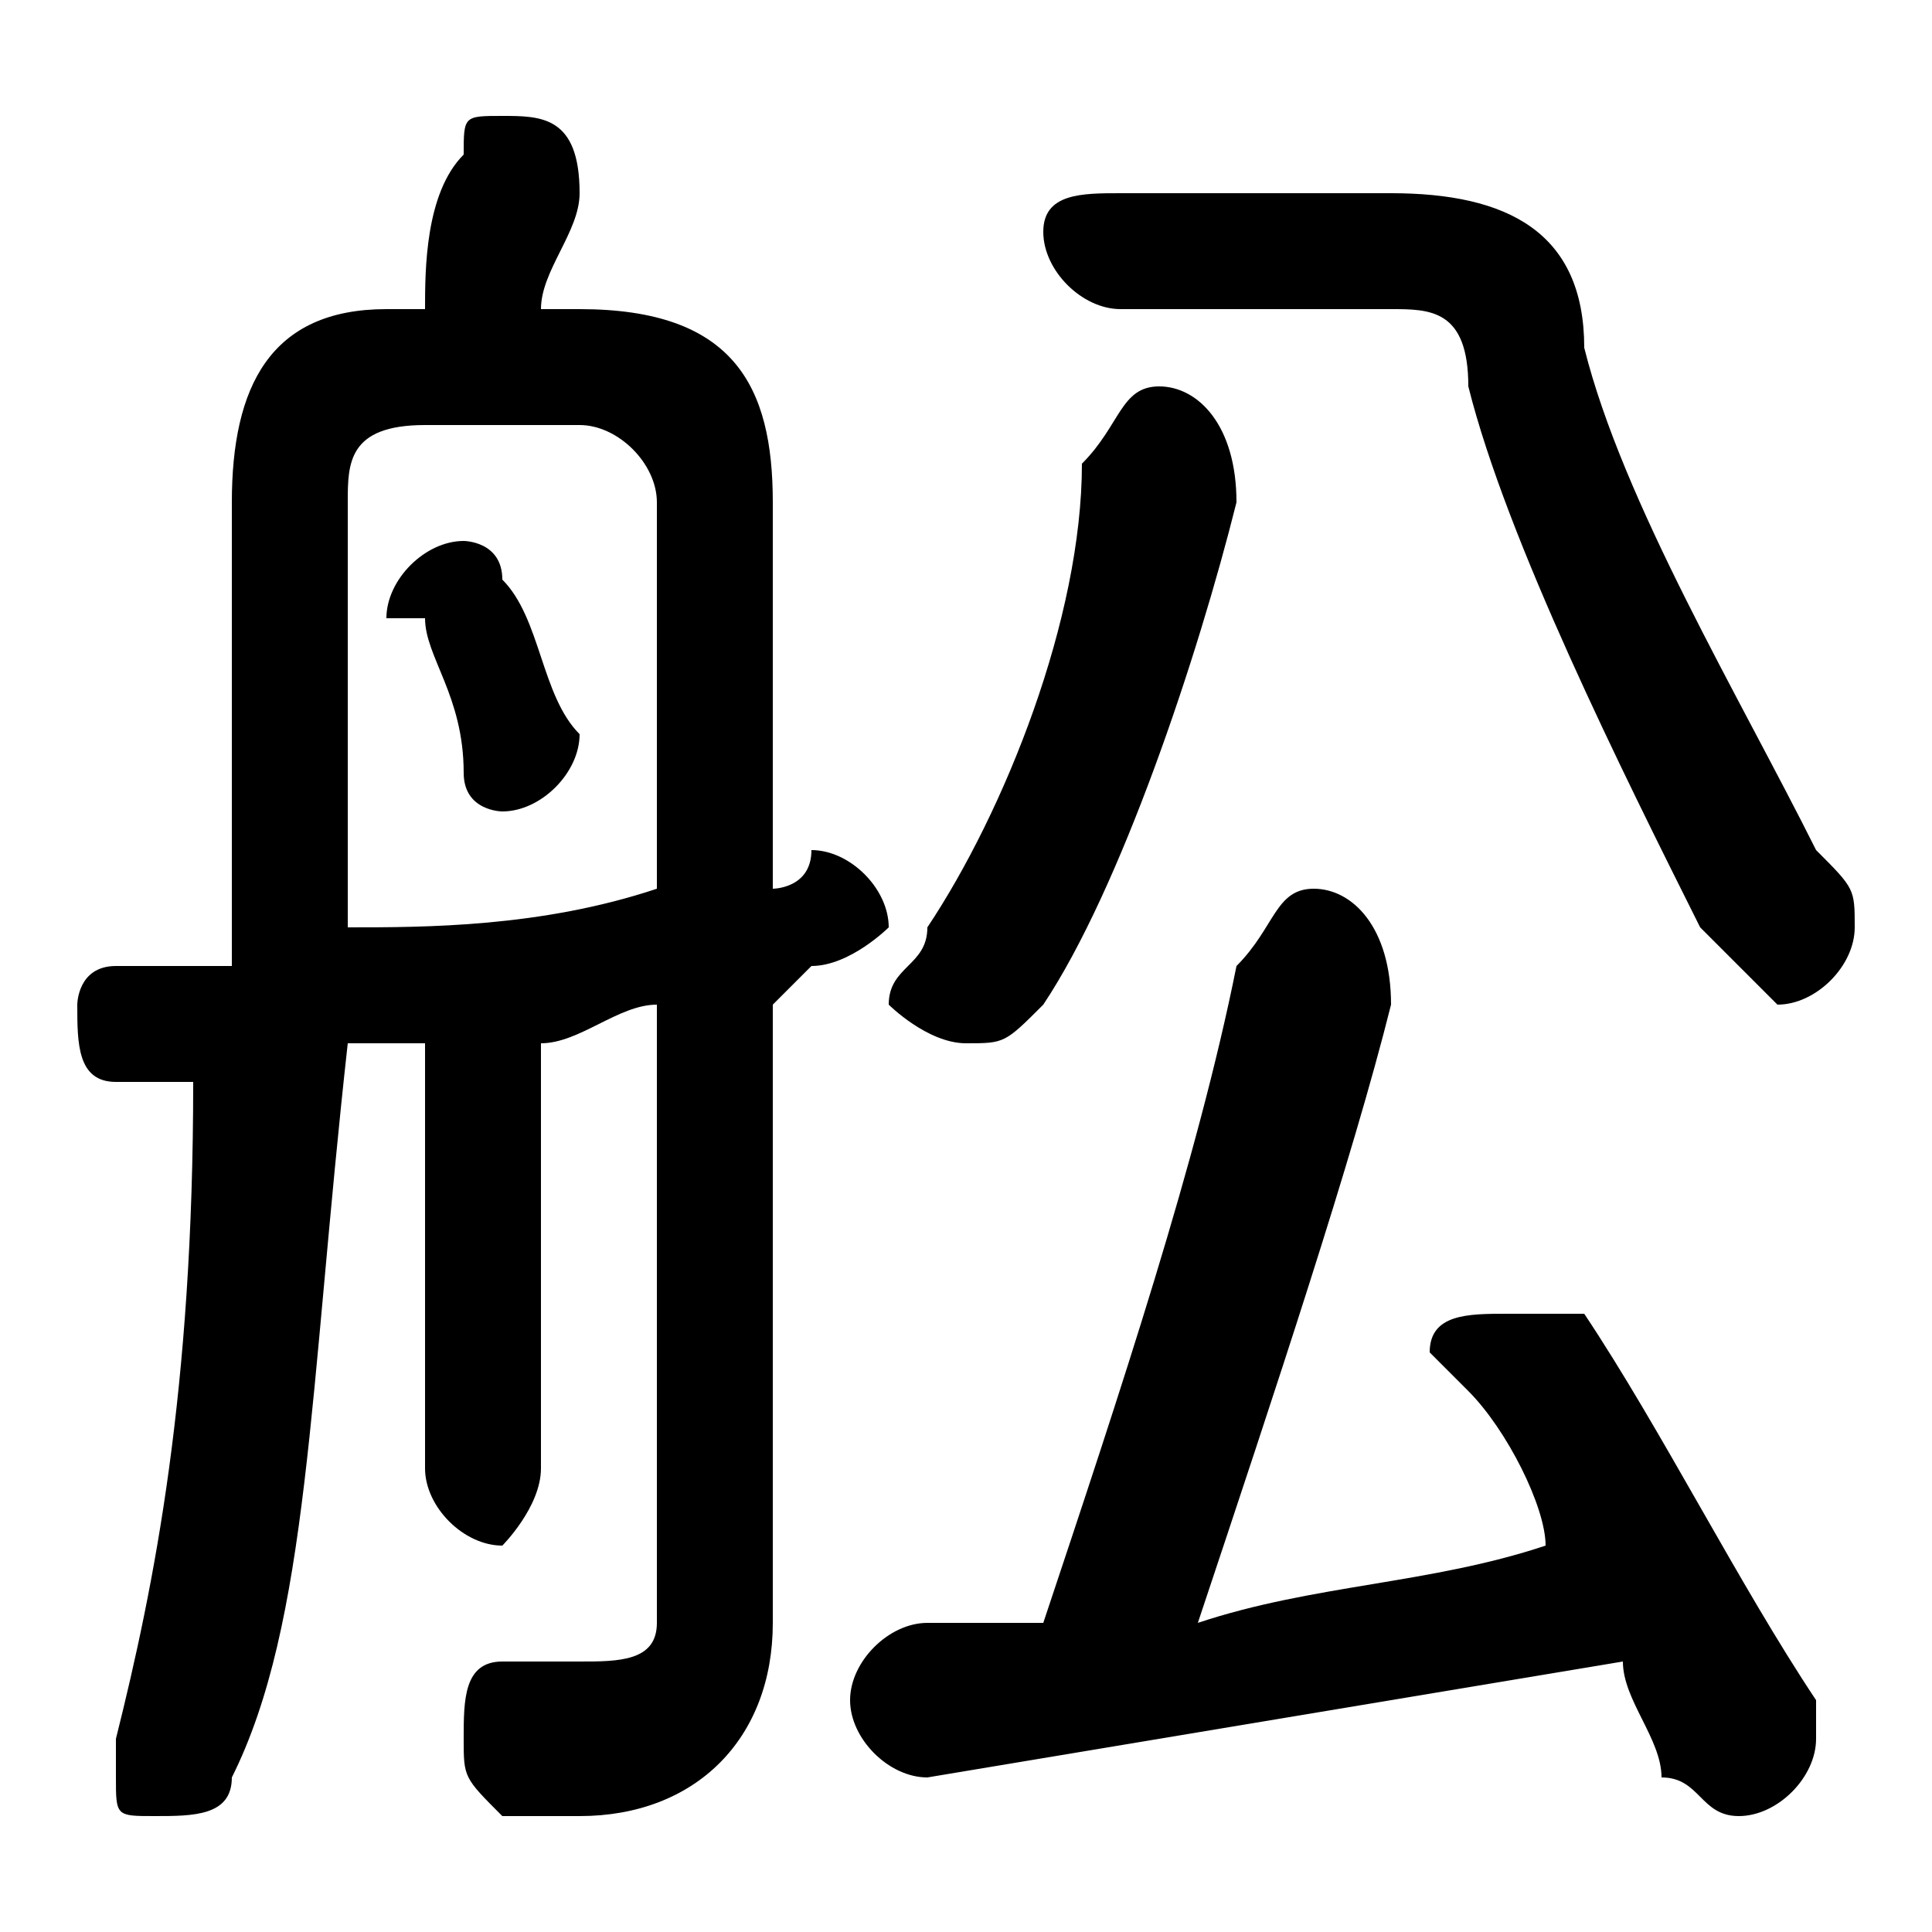 <svg xmlns="http://www.w3.org/2000/svg" viewBox="0 -44.0 50.0 50.0">
    <rect x="0" y="-44.0" width="50.0" height="50.0" fill="#808080" stroke="none"/>
    <g transform="scale(1, -1)">
        <!-- ボディの枠 -->
        <rect x="0" y="-6.0" width="50.0" height="50.0"
            stroke="white" fill="white"/>
        <!-- グリフ座標系の原点 -->
        <circle cx="0" cy="0" r="5" fill="white"/>
        <!-- グリフのアウトライン -->
        <g style="fill:black;stroke:#000000;stroke-width:0;stroke-linecap:round;stroke-linejoin:round;">
        <path d="M 31.0 2.0 C 33.0 8.0 35.0 14.0 36.0 18.0 C 36.0 20.0 35.0 21.0 34.0 21.0 C 33.0 21.0 33.0 20.0 32.0 19.0 C 31.0 14.0 29.0 8.0 27.0 2.0 C 26.0 2.0 25.0 2.0 24.0 2.0 C 23.0 2.0 22.0 1.0 22.0 -0.0 C 22.0 -1.0 23.0 -2.0 24.0 -2.0 C 30.0 -1.0 36.0 -0.0 42.0 1.0 C 42.0 0.0 43.0 -1.0 43.0 -2.0 C 44.0 -2.0 44.0 -3.0 45.0 -3.0 C 46.0 -3.0 47.0 -2.0 47.0 -1.0 C 47.0 -1.0 47.0 -0.0 47.0 0.0 C 45.0 3.0 43.0 7.0 41.0 10.0 C 40.0 10.0 40.0 10.0 39.0 10.0 C 38.0 10.0 37.0 10.0 37.0 9.0 C 37.0 9.0 38.0 8.0 38.0 8.0 C 39.0 7.0 40.0 5.0 40.0 4.0 C 37.0 3.0 34.0 3.0 31.0 2.0 Z M 13.0 29.0 C 13.0 30.0 12.0 30.0 12.0 30.0 C 11.0 30.0 10.0 29.0 10.0 28.0 C 10.0 28.0 10.0 28.0 11.0 28.0 C 11.0 27.0 12.0 26.0 12.0 24.0 C 12.0 23.0 13.0 23.0 13.0 23.0 C 14.0 23.0 15.0 24.0 15.0 25.0 C 14.0 26.0 14.0 28.0 13.0 29.0 Z M 17.0 2.0 C 17.0 1.0 16.0 1.0 15.0 1.0 C 15.0 1.0 14.0 1.0 13.0 1.0 C 12.0 1.0 12.0 0.0 12.0 -1.0 C 12.0 -2.0 12.0 -2.0 13.0 -3.0 C 14.0 -3.0 14.0 -3.0 15.0 -3.0 C 18.0 -3.0 20.0 -1.0 20.0 2.0 L 20.0 18.0 C 20.0 18.0 21.0 19.0 21.0 19.0 C 22.0 19.0 23.0 20.0 23.0 20.0 C 23.0 21.0 22.0 22.0 21.0 22.0 C 21.0 21.0 20.0 21.0 20.0 21.0 L 20.0 31.0 C 20.0 34.0 19.0 36.0 15.0 36.0 L 14.0 36.0 C 14.0 37.0 15.0 38.0 15.0 39.0 C 15.0 41.0 14.0 41.0 13.0 41.0 C 12.0 41.0 12.0 41.0 12.0 40.0 C 11.0 39.0 11.0 37.0 11.0 36.0 L 10.0 36.0 C 7.0 36.0 6.0 34.0 6.0 31.0 L 6.0 22.0 C 6.0 21.0 6.0 20.0 6.0 19.0 C 5.0 19.0 4.0 19.0 3.0 19.0 C 2.0 19.0 2.0 18.0 2.0 18.0 C 2.0 17.0 2.0 16.0 3.0 16.0 C 4.0 16.0 5.0 16.0 5.0 16.0 C 5.0 8.0 4.0 3.0 3.0 -1.0 C 3.0 -1.0 3.0 -1.0 3.0 -2.0 C 3.0 -3.0 3.0 -3.0 4.0 -3.0 C 5.0 -3.0 6.0 -3.0 6.0 -2.0 C 8.0 2.0 8.0 8.0 9.0 17.0 C 10.0 17.0 10.0 17.0 11.0 17.0 L 11.0 6.0 C 11.0 5.0 12.0 4.0 13.0 4.0 C 13.0 4.0 14.0 5.0 14.0 6.0 L 14.0 17.0 C 15.0 17.0 16.0 18.0 17.0 18.0 Z M 17.0 21.0 C 14.0 20.0 11.0 20.0 9.0 20.0 C 9.0 21.0 9.0 22.0 9.0 22.0 L 9.0 31.0 C 9.0 32.0 9.0 33.0 11.0 33.0 L 15.0 33.0 C 16.0 33.0 17.0 32.0 17.0 31.0 Z M 29.0 39.0 C 28.0 39.0 27.0 39.0 27.0 38.0 C 27.0 37.0 28.0 36.0 29.0 36.0 L 36.0 36.0 C 37.0 36.0 38.0 36.0 38.0 34.0 C 39.0 30.0 42.0 24.0 44.0 20.0 C 45.0 19.0 46.0 18.0 46.0 18.0 C 47.0 18.0 48.0 19.0 48.0 20.0 C 48.0 21.0 48.0 21.0 47.0 22.0 C 45.0 26.0 42.0 31.0 41.0 35.0 C 41.0 38.0 39.0 39.0 36.0 39.0 Z M 27.0 18.0 C 29.0 21.0 31.0 27.0 32.0 31.0 C 32.0 33.0 31.0 34.0 30.0 34.0 C 29.0 34.0 29.0 33.0 28.0 32.0 C 28.0 28.0 26.0 23.0 24.0 20.0 C 24.0 19.0 23.0 19.0 23.0 18.0 C 23.0 18.0 24.0 17.0 25.0 17.0 C 26.0 17.0 26.0 17.0 27.0 18.0 Z"/>
    </g>
    </g>
</svg>
